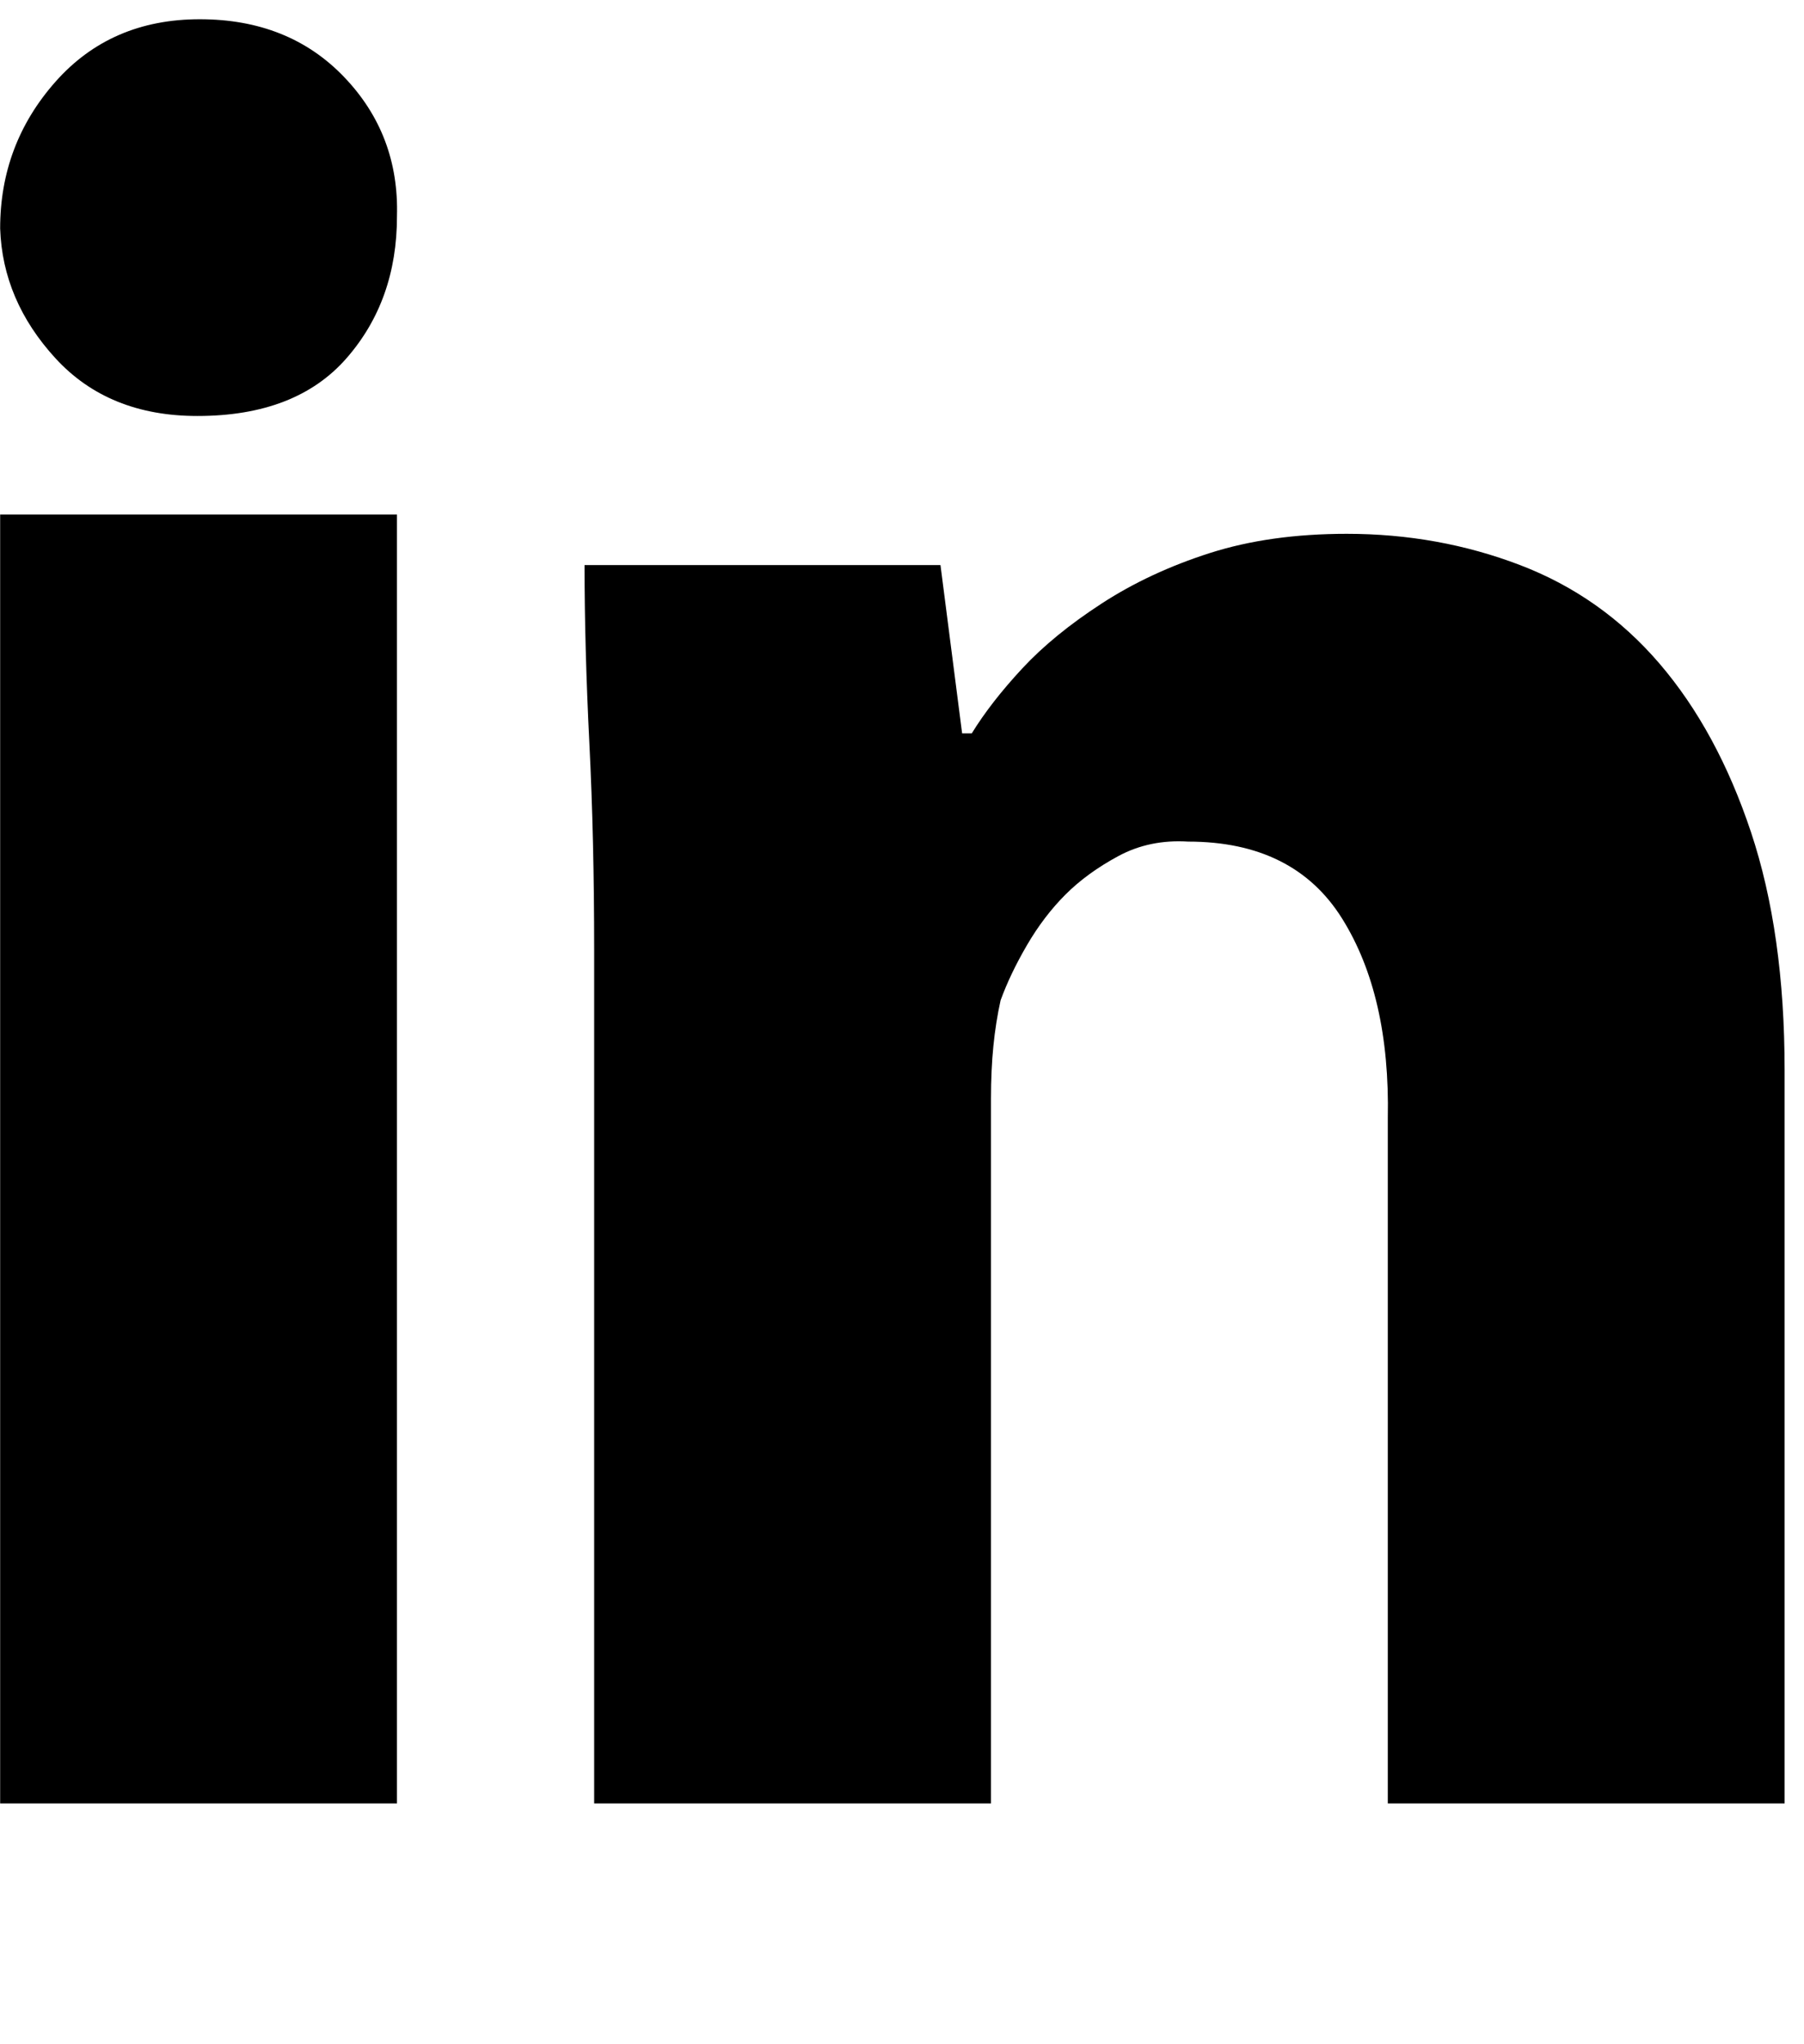 <svg xmlns="http://www.w3.org/2000/svg" xmlns:xlink="http://www.w3.org/1999/xlink" aria-hidden="true" role="img" class="iconify iconify--il" width="28.24" height="32" preserveAspectRatio="xMidYMid meet" viewBox="0 0 750 850"><path d="M165 90q0 35-21 59t-62 24q-37 0-59-24T0 95q0-35 23-61T83 8t60 24t22 58zM0 750h165V214H0v536zm560-528q-32 0-57 8t-45 21t-33 27t-21 27h-4l-9-70H243q0 34 2 74t2 86v355h165V457q0-12 1-22t3-19q4-11 11-23t16-21t22-16t29-6q44 0 64 32t19 83v285h165V445q0-57-14-99t-38-70t-58-41t-72-13z" fill="currentColor"></path></svg>